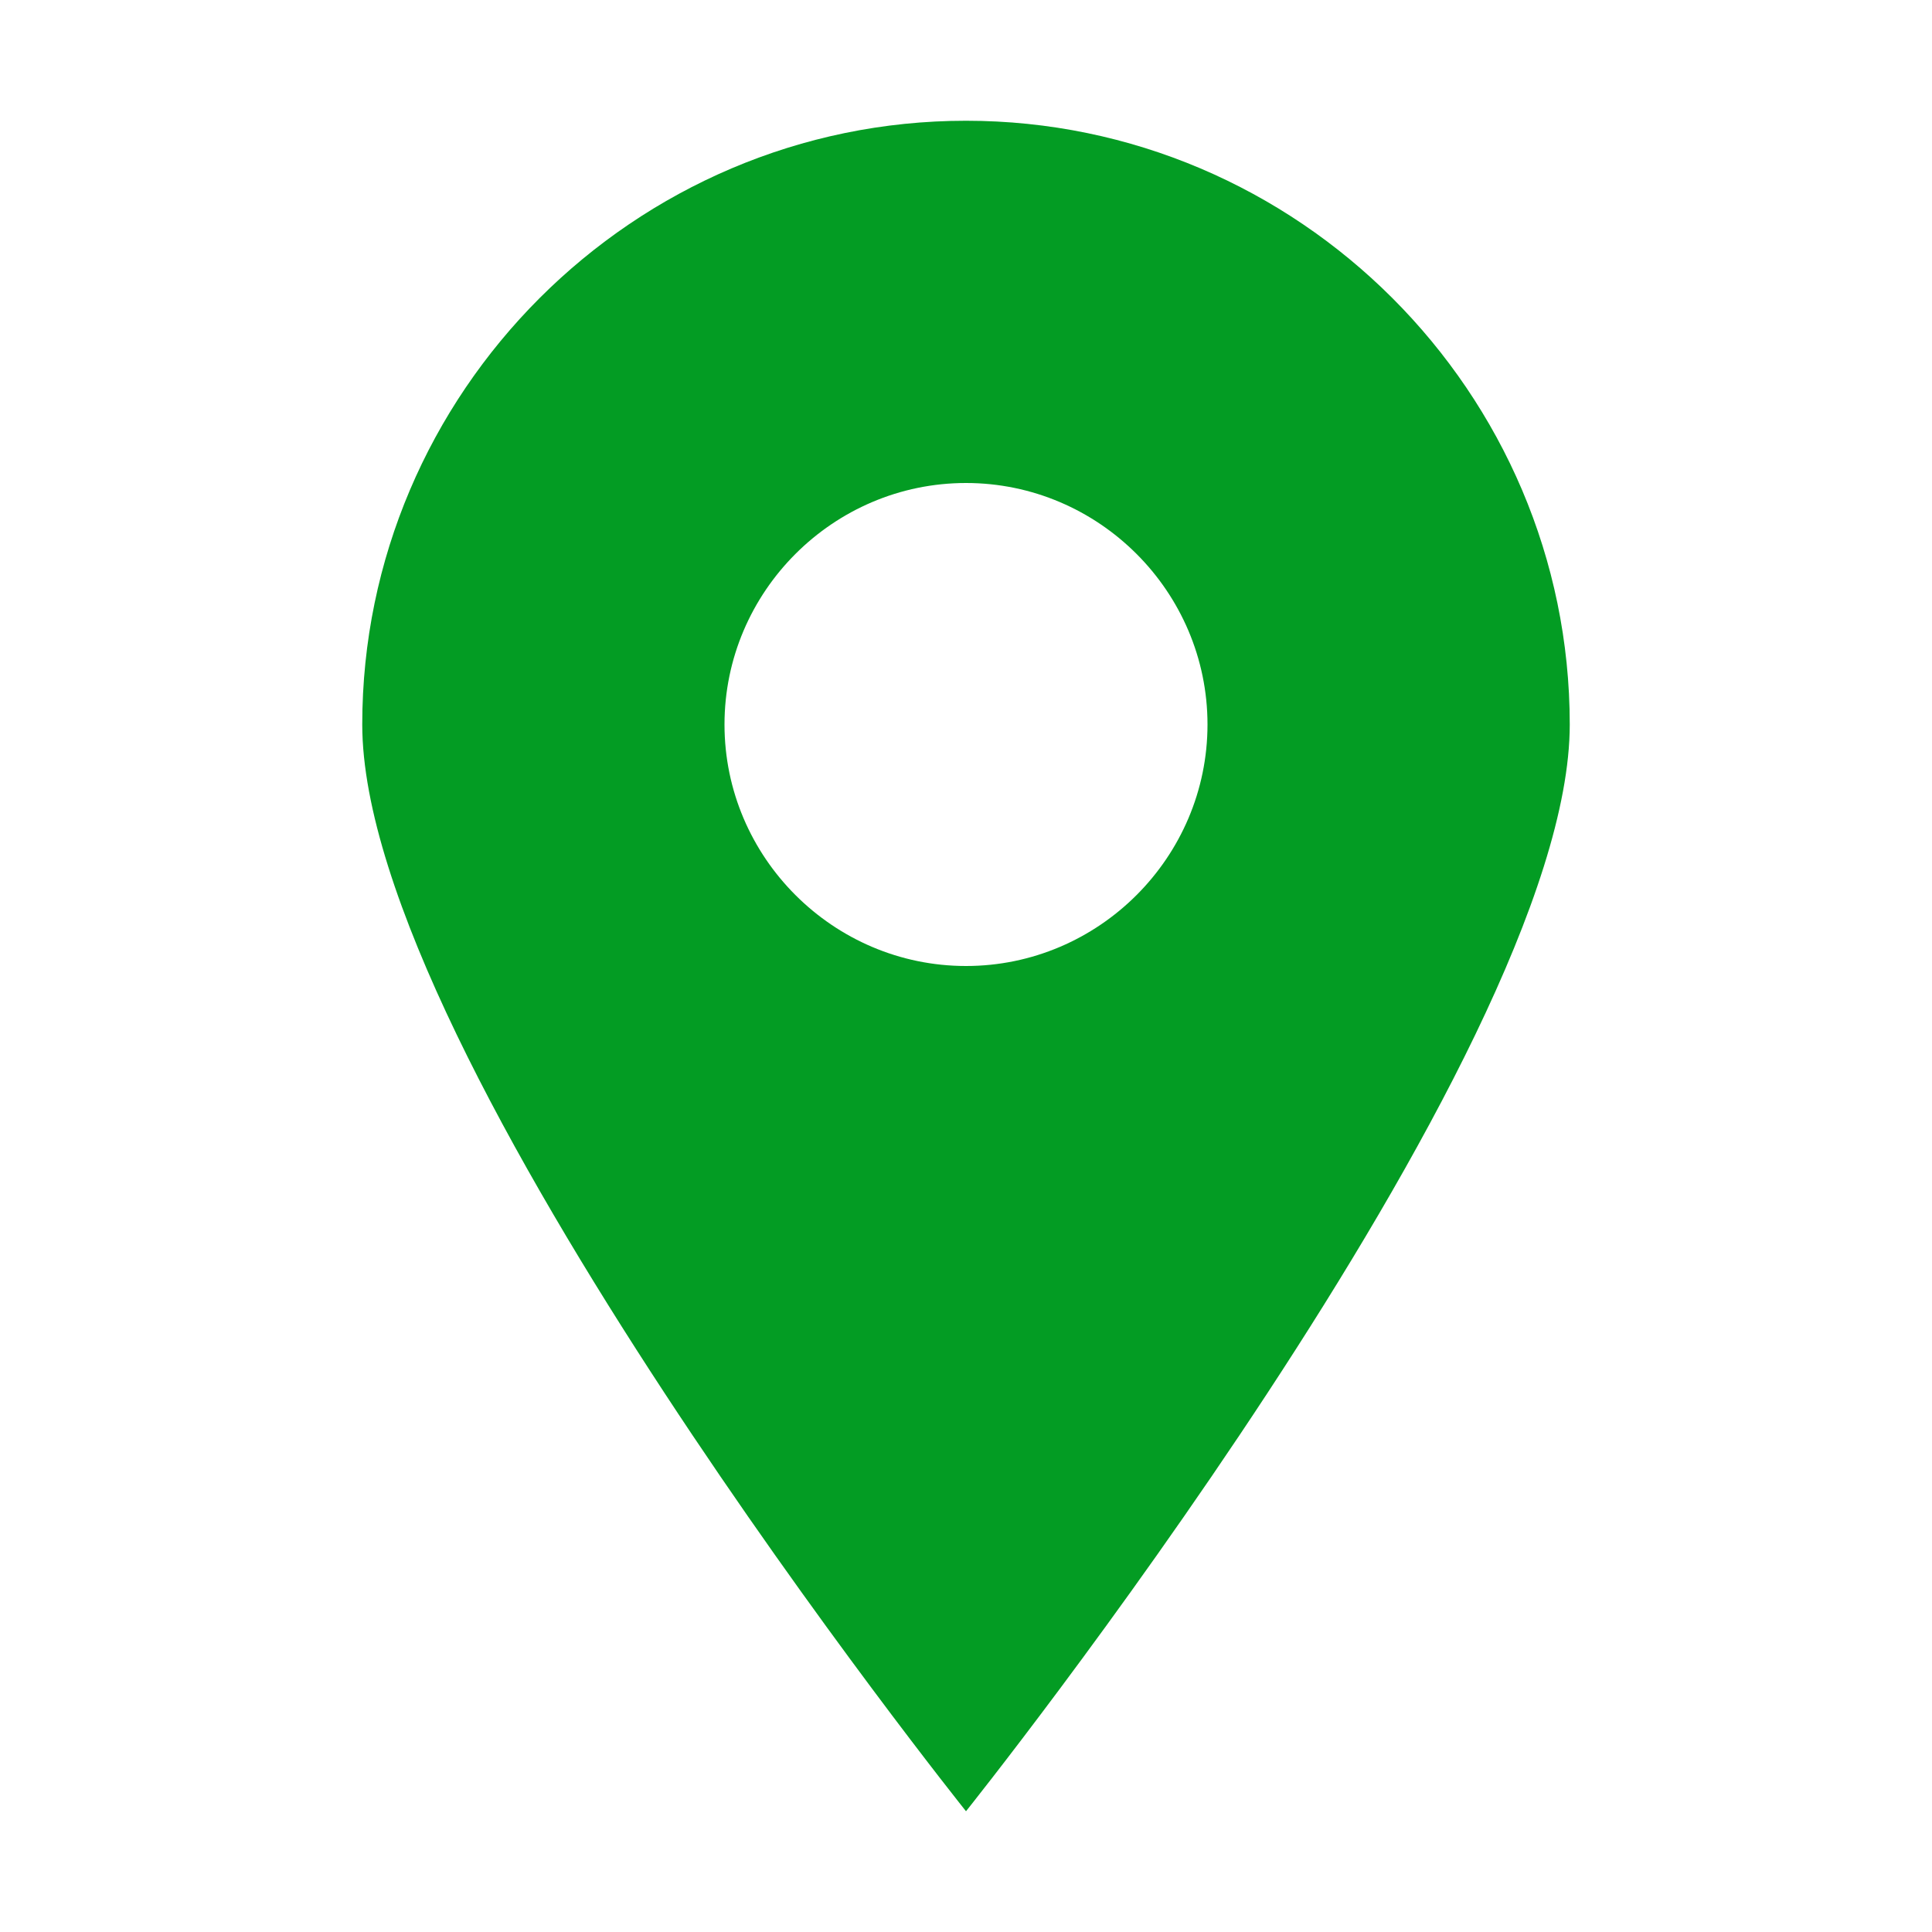 ﻿<?xml version='1.0' encoding='UTF-8'?>
<svg viewBox="-6 -2 32 32" xmlns="http://www.w3.org/2000/svg" xmlns:xlink="http://www.w3.org/1999/xlink">
  <g id="Layer_1" transform="translate(-6, -2)" style="enable-background:new 0 0 32 32">
    <g id="MapPointer">
      <path d="M16, 2C10.5, 2 6, 6.5 6, 12C6, 17.5 16, 30 16, 30C16, 30 26, 17.5 26, 12C26, 6.5 21.5, 2 16, 2zM16, 16C13.8, 16 12, 14.2 12, 12C12, 9.8 13.8, 8 16, 8C18.2, 8 20, 9.8 20, 12C20, 14.2 18.2, 16 16, 16z" fill="#039C23" class="Green" />
    </g>
  </g>
</svg>